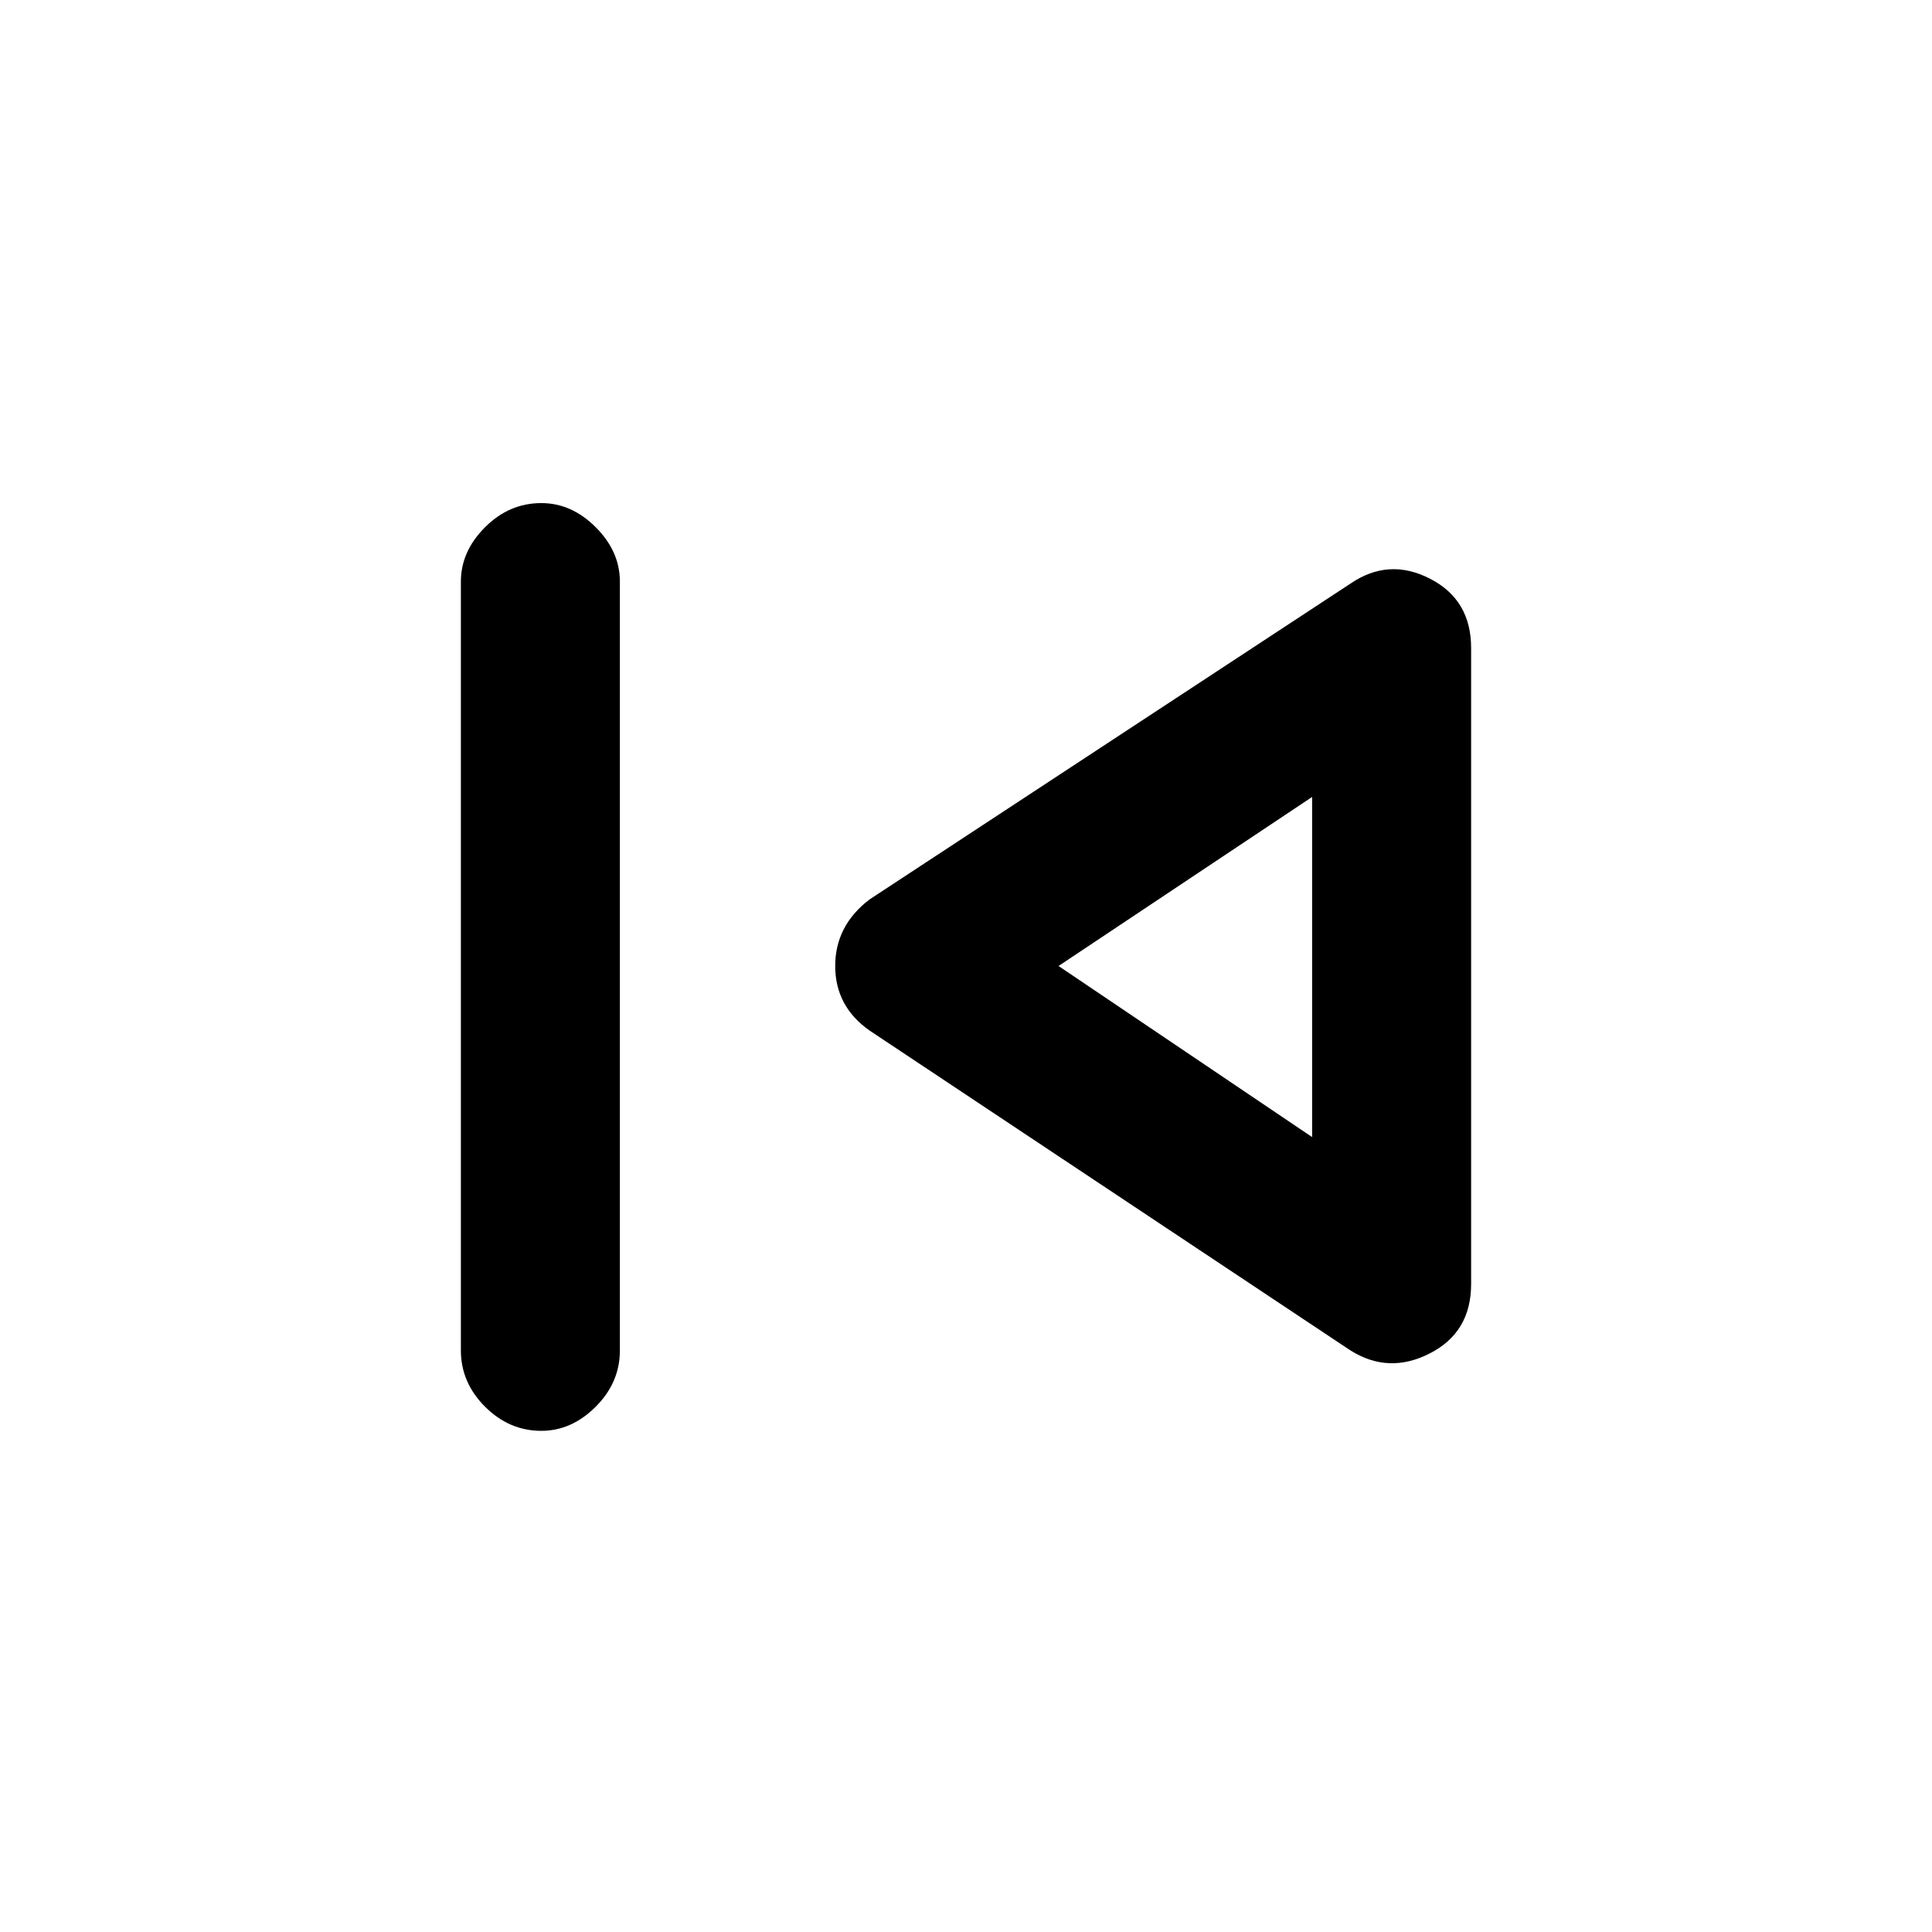 <svg xmlns="http://www.w3.org/2000/svg" height="20" width="20"><path d="M5.604 14.812q-.333 0-.583-.25-.25-.25-.25-.583V6.021q0-.313.25-.563.25-.25.583-.25.313 0 .563.25.25.25.25.563v7.958q0 .333-.25.583-.25.25-.563.25Zm8.375-.833L9 10.667q-.354-.25-.354-.667 0-.417.354-.688l4.979-3.27q.396-.271.823-.052.427.218.427.718v6.584q0 .5-.427.718-.427.219-.823-.031ZM13.583 10Zm0 1.771V8.25L10.958 10Z"/></svg>